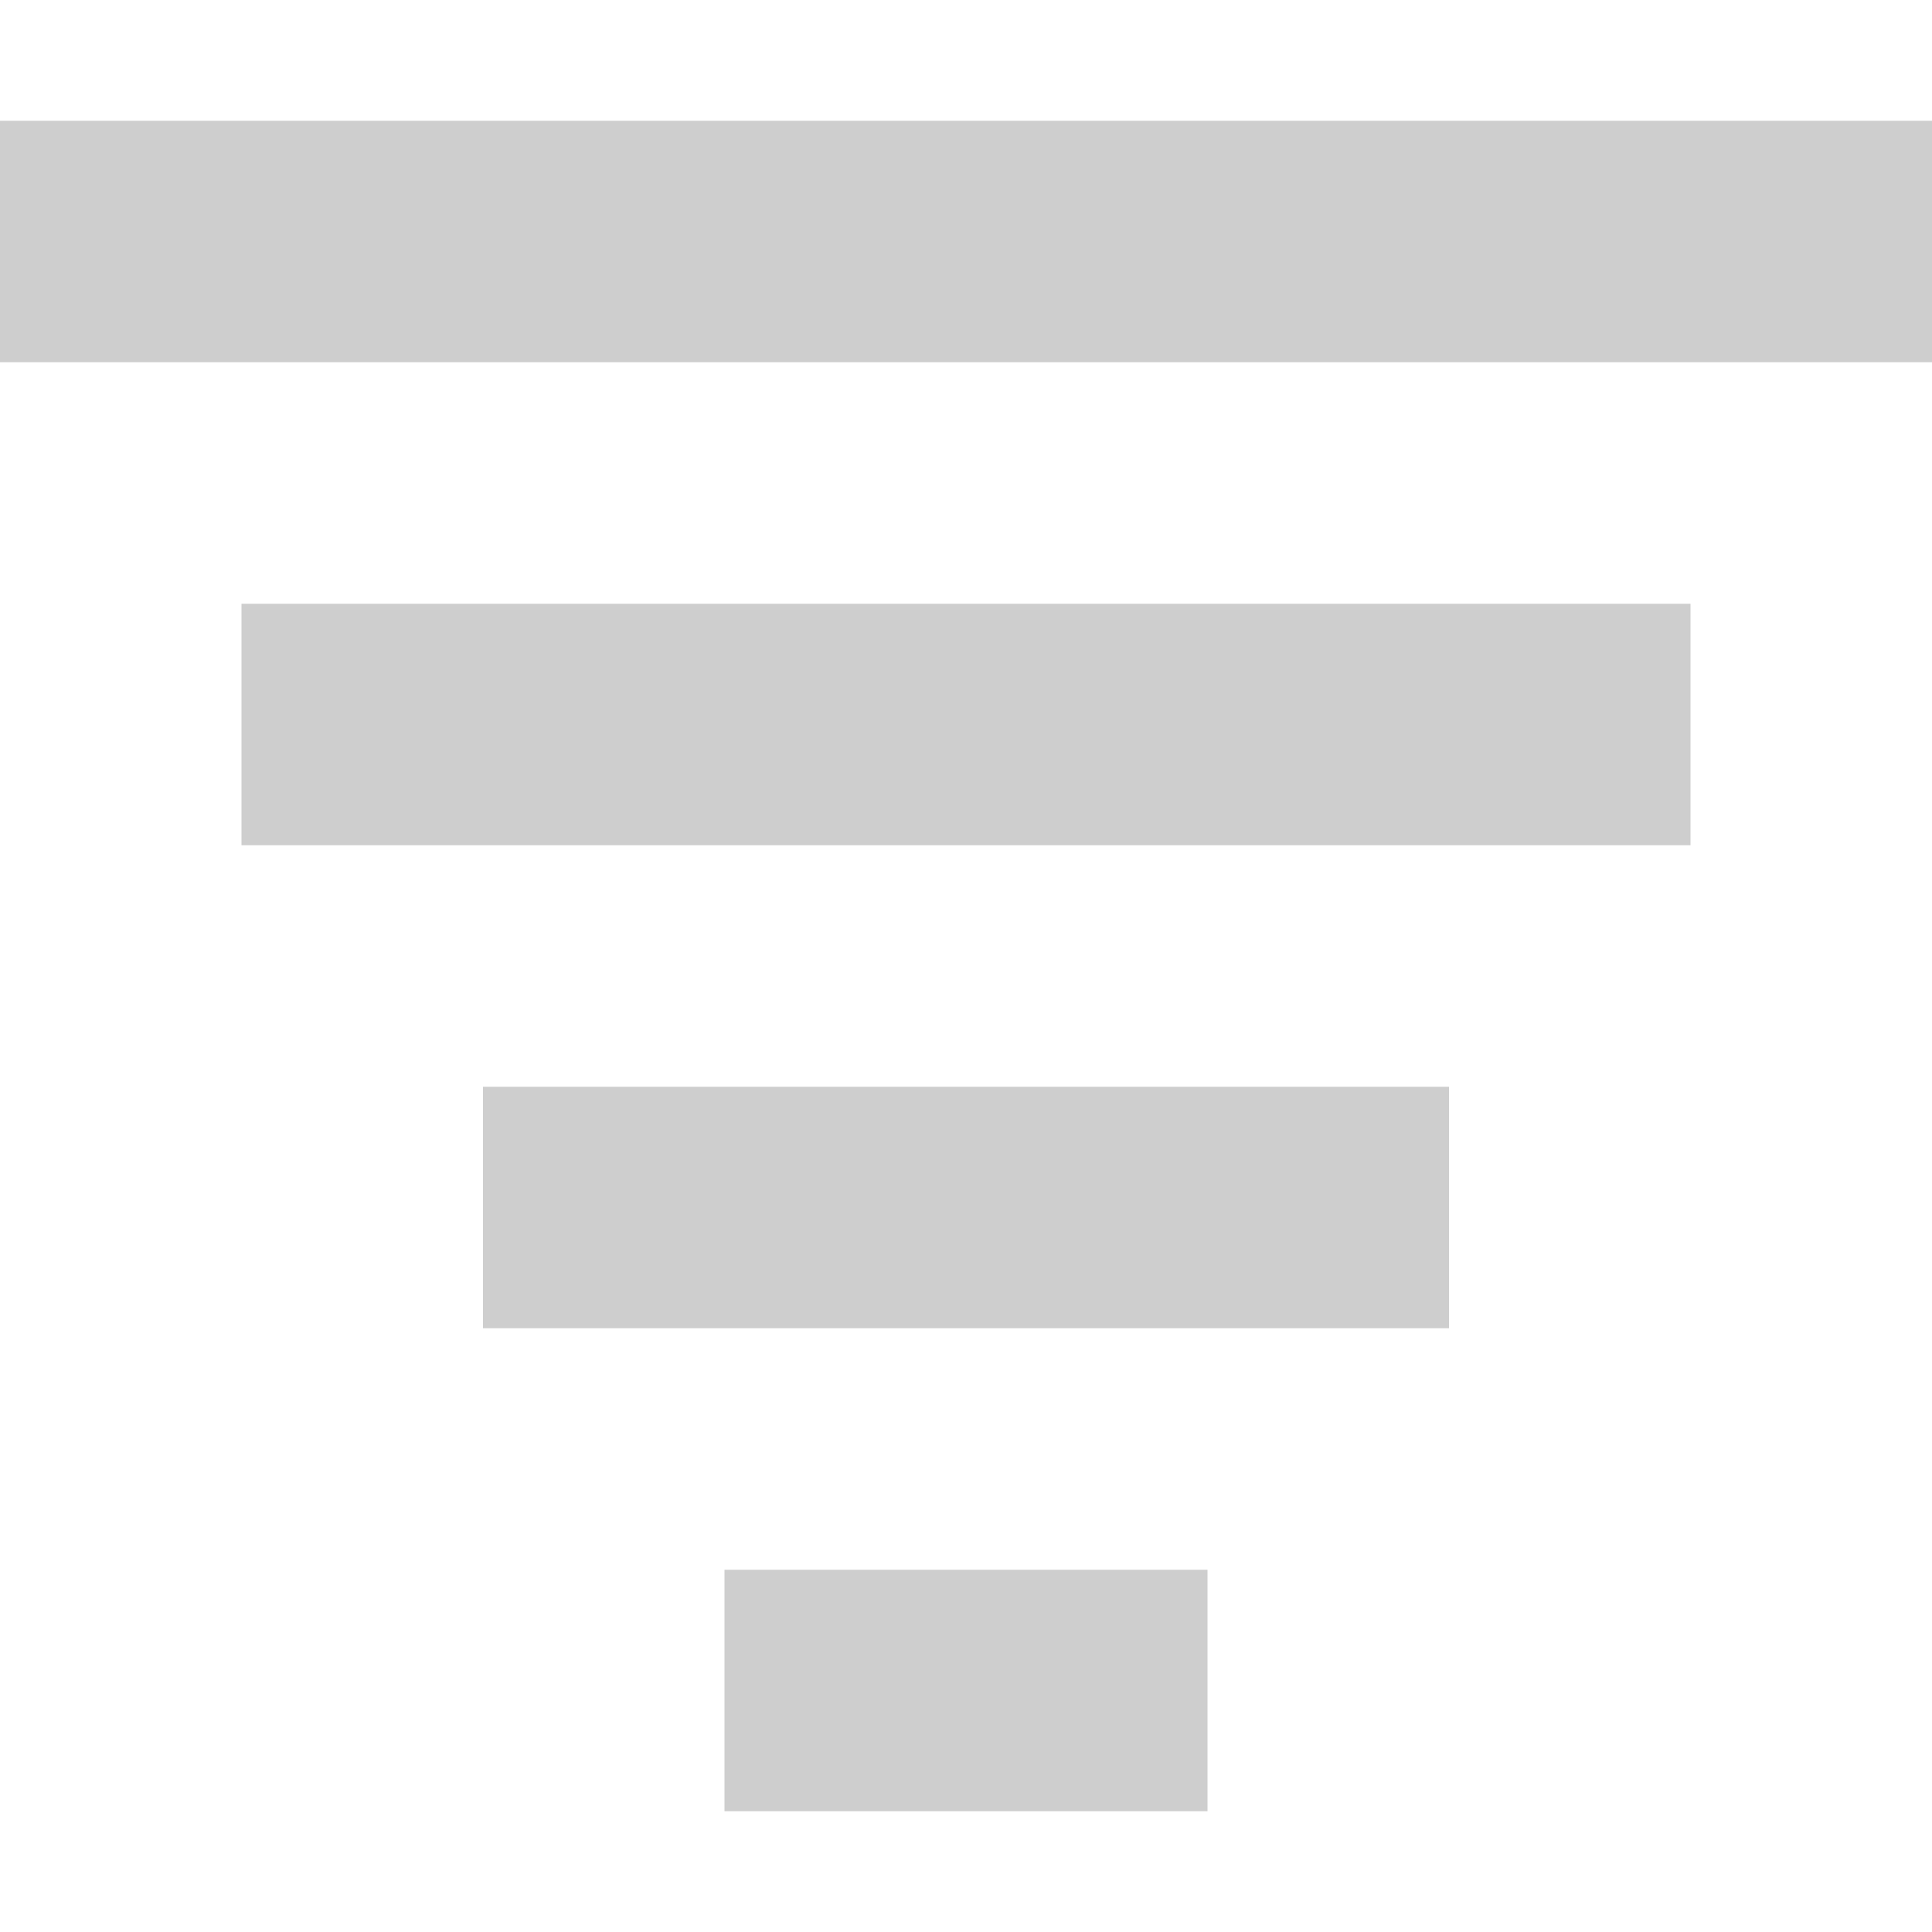 <?xml version="1.0" encoding="utf-8"?><!-- Uploaded to: SVG Repo, www.svgrepo.com, Generator: SVG Repo Mixer Tools -->
<svg width="800px" height="800px" viewBox="0 0 16 16" fill="none" xmlns="http://www.w3.org/2000/svg">
<path d="M0 3H16V1H0V3Z" fill="#cecece"/>
<path d="M2 7H14V5H2V7Z" fill="#cecece"/>
<path d="M4 11H12V9H4V11Z" fill="#cecece"/>
<path d="M10 15H6V13H10V15Z" fill="#cecece"/>
</svg>